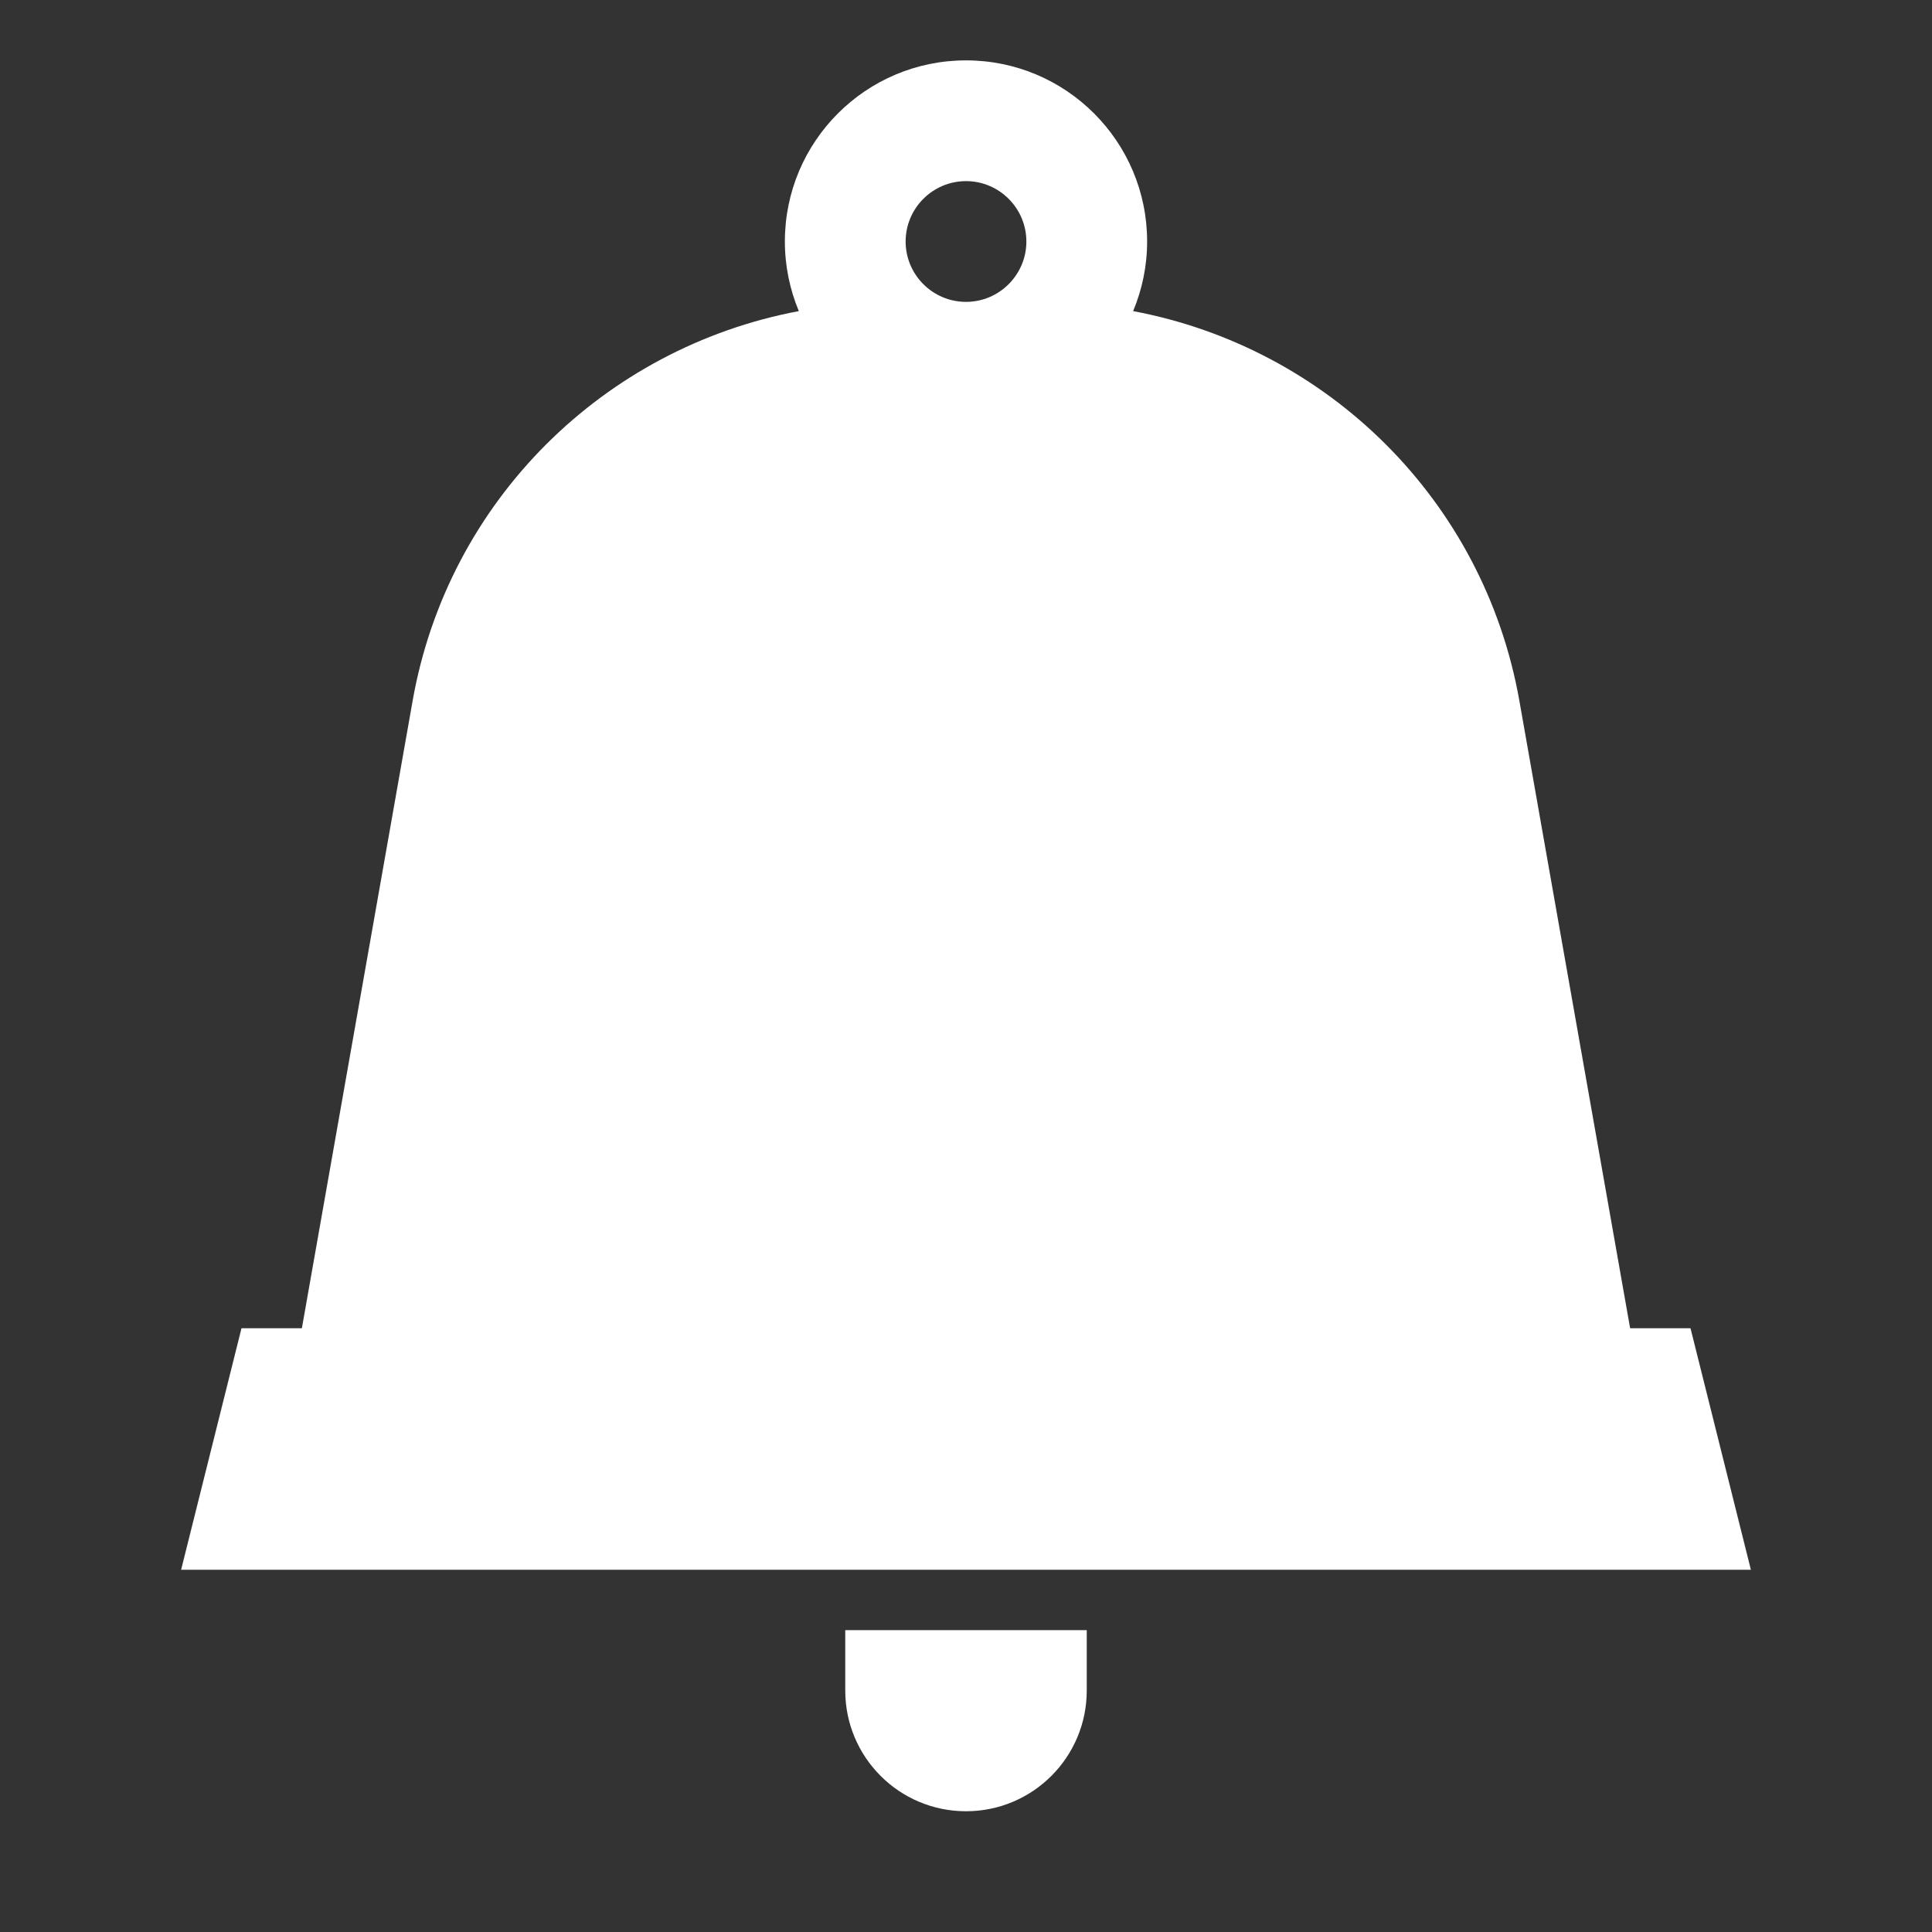 <!DOCTYPE svg PUBLIC "-//W3C//DTD SVG 1.1//EN" "http://www.w3.org/Graphics/SVG/1.1/DTD/svg11.dtd">
<!-- Uploaded to: SVG Repo, www.svgrepo.com, Transformed by: SVG Repo Mixer Tools -->
<svg version="1.1" id="Uploaded to svgrepo.com" xmlns="http://www.w3.org/2000/svg" xmlns:xlink="http://www.w3.org/1999/xlink" width="800px" height="800px" viewBox="0 0 32 32" xml:space="preserve" fill="#ffffff">
<rect x="0" y="0" width="32" height="32" fill="#333333" stroke="none"/>
<g id="SVGRepo_bgCarrier" stroke-width="0"/>
<g id="SVGRepo_tracerCarrier" stroke-linecap="round" stroke-linejoin="round"/>
<g id="SVGRepo_iconCarrier"> <style type="text/css"> .sharpcorners_een{fill:#ffffff;} .st0{fill:#ffffff;} </style> <path class="sharpcorners_een" d="M28,22h-1l-1.834-10.39c-0.587-3.325-3.179-5.853-6.398-6.457C18.917,4.797,19,4.409,19,4 c0-1.657-1.343-3-3-3s-3,1.343-3,3c0,0.409,0.083,0.797,0.231,1.153C10.013,5.757,7.42,8.285,6.834,11.61L5,22H4l-1,4h26L28,22z M16,3c0.551,0,1,0.449,1,1s-0.449,1-1,1s-1-0.449-1-1S15.449,3,16,3z M14,27h4v1c0,1.105-0.895,2-2,2s-2-0.895-2-2V27z"/> </g>
</svg>